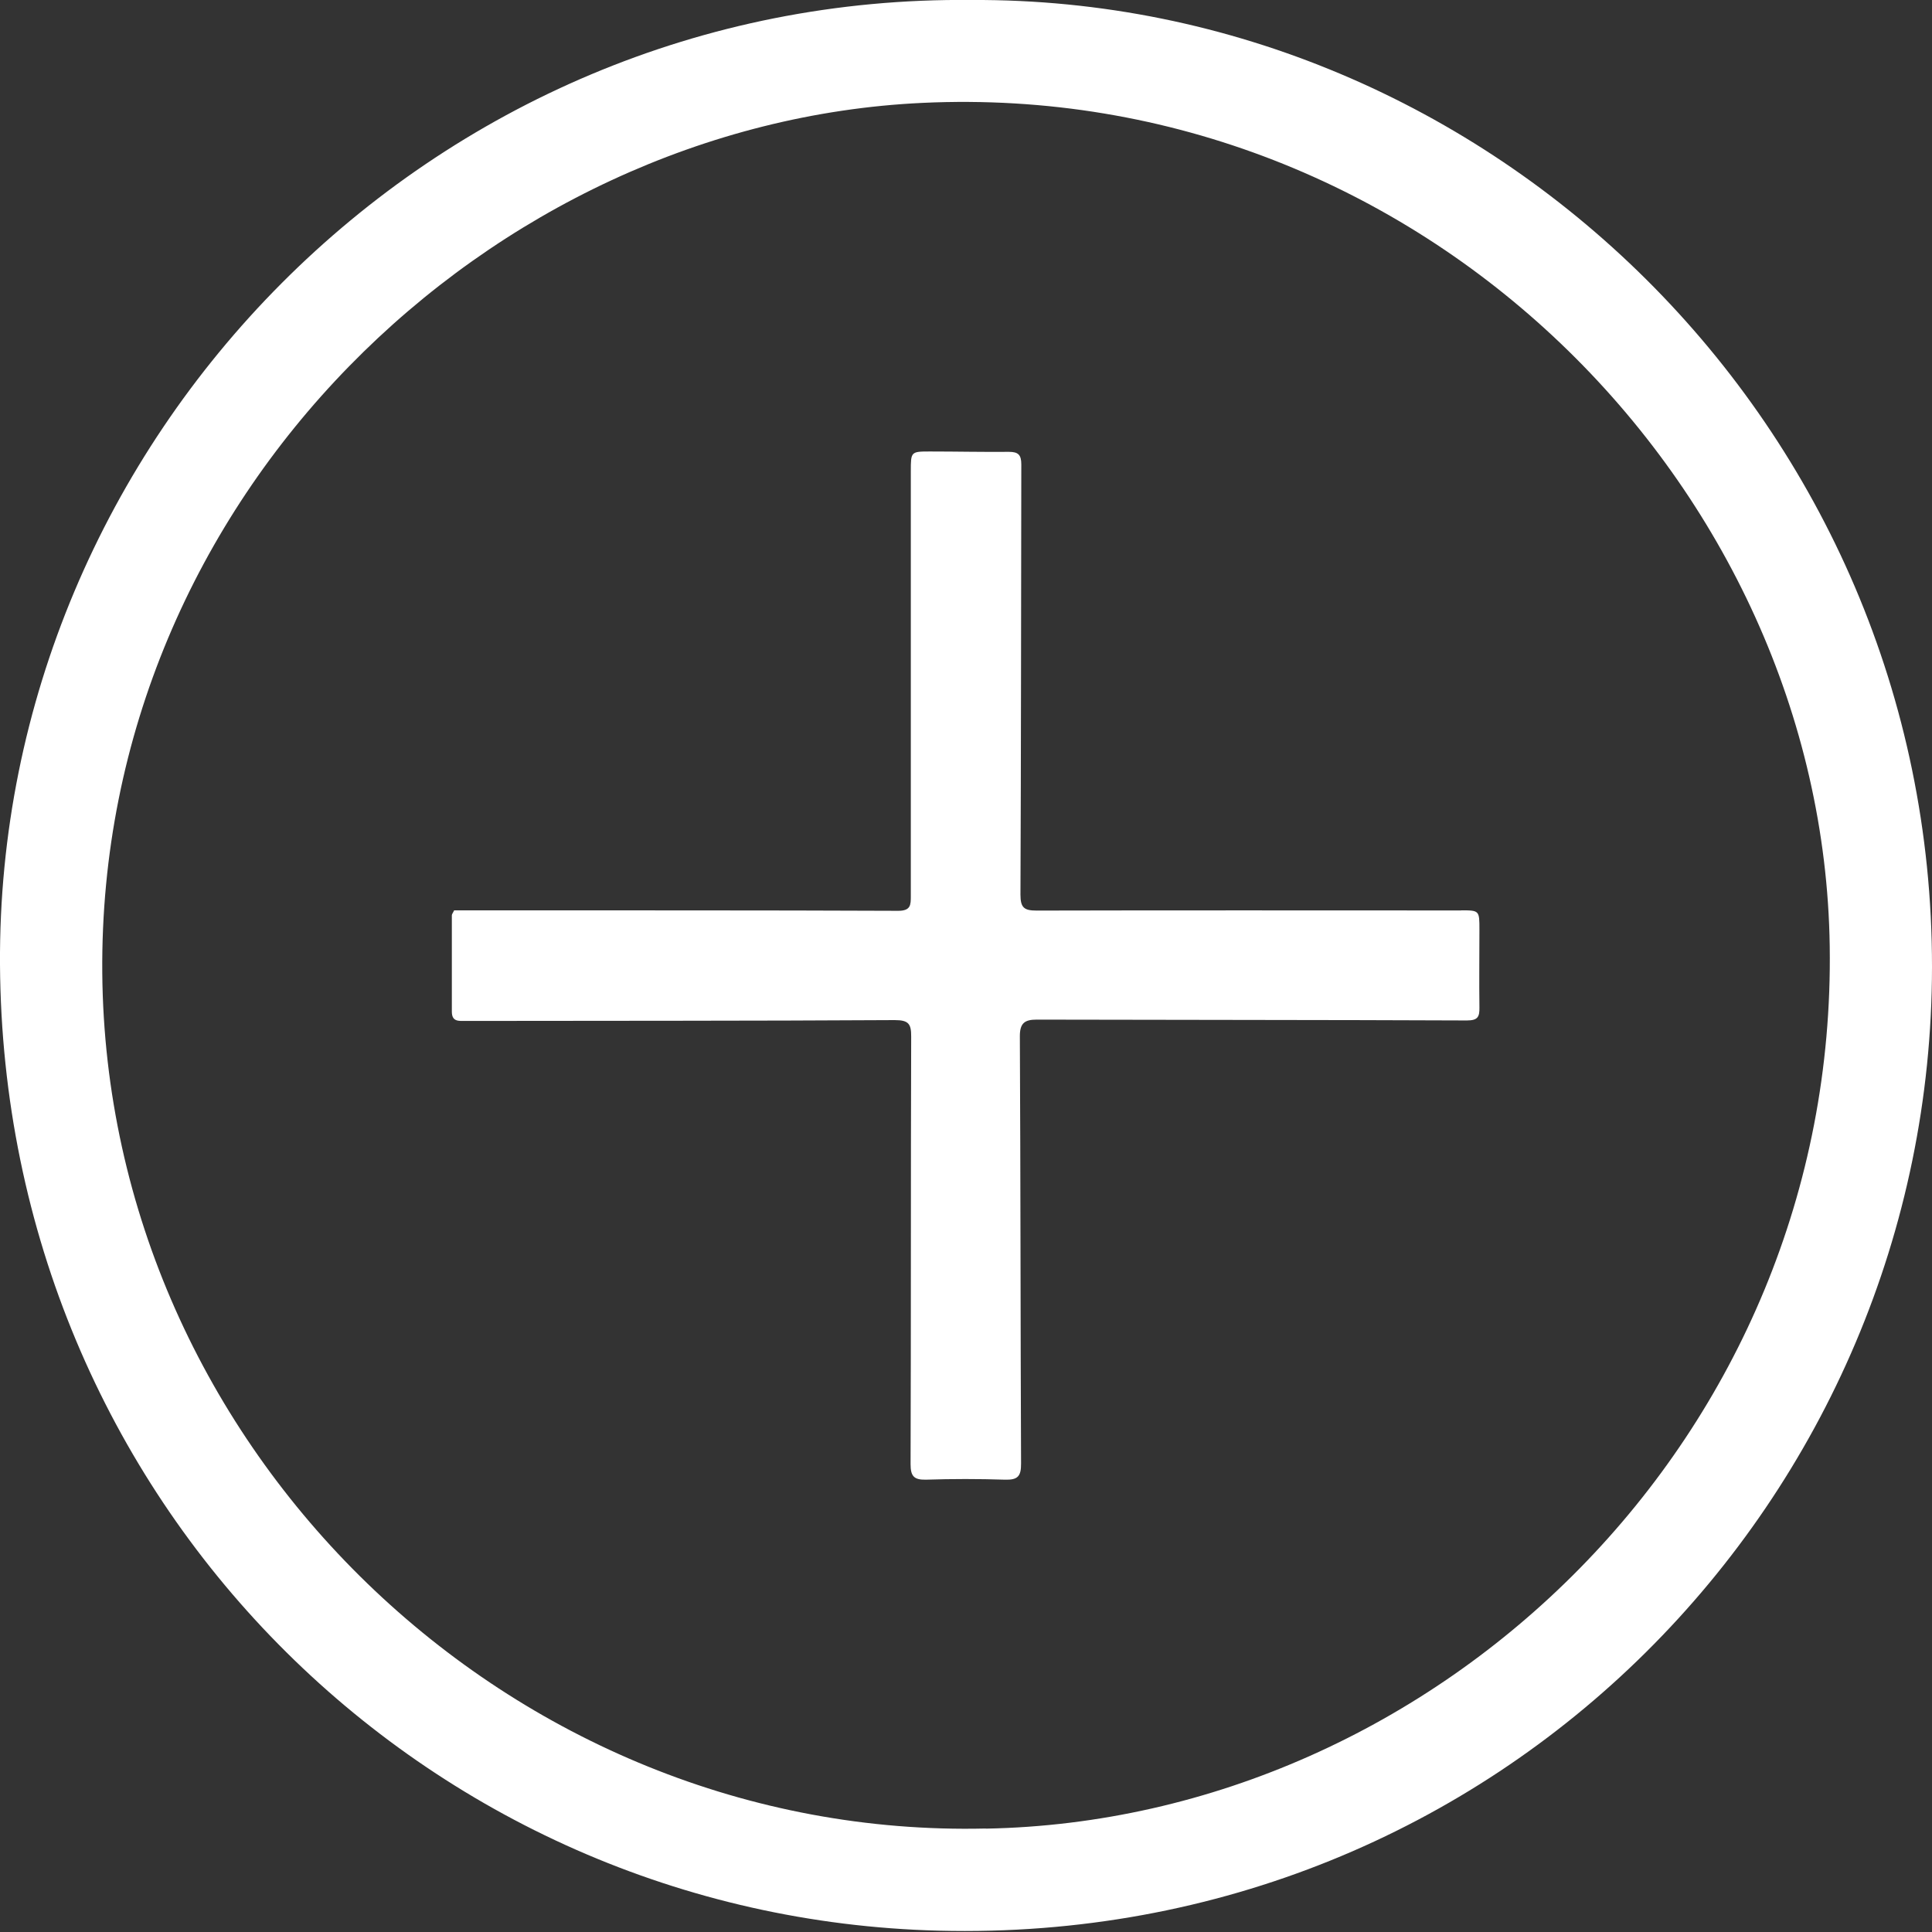 <svg width="16" height="16" viewBox="0 0 16 16" fill="none" xmlns="http://www.w3.org/2000/svg">
<rect x="0" y="0" width="16" height="16" fill="#333333" stroke="none"/>
<path d="M8.047 0C3.563 -0.048 -0.027 3.641 0 7.989C0.028 12.434 3.525 15.882 7.775 15.989C12.418 16.107 15.999 12.39 16 8.006C16.002 3.523 12.338 -0.021 8.047 0ZM8.165 15.143C4.23 15.236 0.881 12.002 0.847 8.058C0.813 4.102 4.066 1.019 7.639 0.852C11.769 0.658 15.098 4.029 15.153 7.835C15.213 11.899 11.905 15.074 8.165 15.144V15.143Z" fill="white"/>
<path d="M12.101 7.54C10.93 7.54 9.757 7.538 8.585 7.541C8.481 7.541 8.451 7.517 8.451 7.409C8.456 6.221 8.456 5.034 8.458 3.846C8.458 3.767 8.433 3.742 8.356 3.742C8.138 3.744 7.919 3.739 7.701 3.739C7.543 3.739 7.543 3.741 7.543 3.903C7.543 5.076 7.543 6.247 7.543 7.42C7.543 7.494 7.543 7.543 7.438 7.543C6.295 7.538 5.15 7.54 4.007 7.539C3.927 7.539 3.849 7.539 3.761 7.539C3.752 7.559 3.742 7.57 3.742 7.58C3.742 7.847 3.742 8.112 3.742 8.378C3.742 8.463 3.799 8.455 3.857 8.455C5.041 8.453 6.225 8.455 7.409 8.448C7.525 8.448 7.547 8.479 7.546 8.586C7.542 9.766 7.545 10.946 7.541 12.125C7.541 12.224 7.568 12.256 7.667 12.254C7.886 12.247 8.104 12.247 8.322 12.254C8.427 12.257 8.457 12.228 8.456 12.12C8.451 10.94 8.452 9.76 8.446 8.581C8.446 8.474 8.485 8.444 8.585 8.444C9.772 8.447 10.96 8.446 12.148 8.451C12.24 8.451 12.253 8.42 12.252 8.343C12.249 8.128 12.252 7.914 12.252 7.699C12.252 7.54 12.252 7.539 12.098 7.539L12.101 7.54Z" fill="white"/>
</svg>
